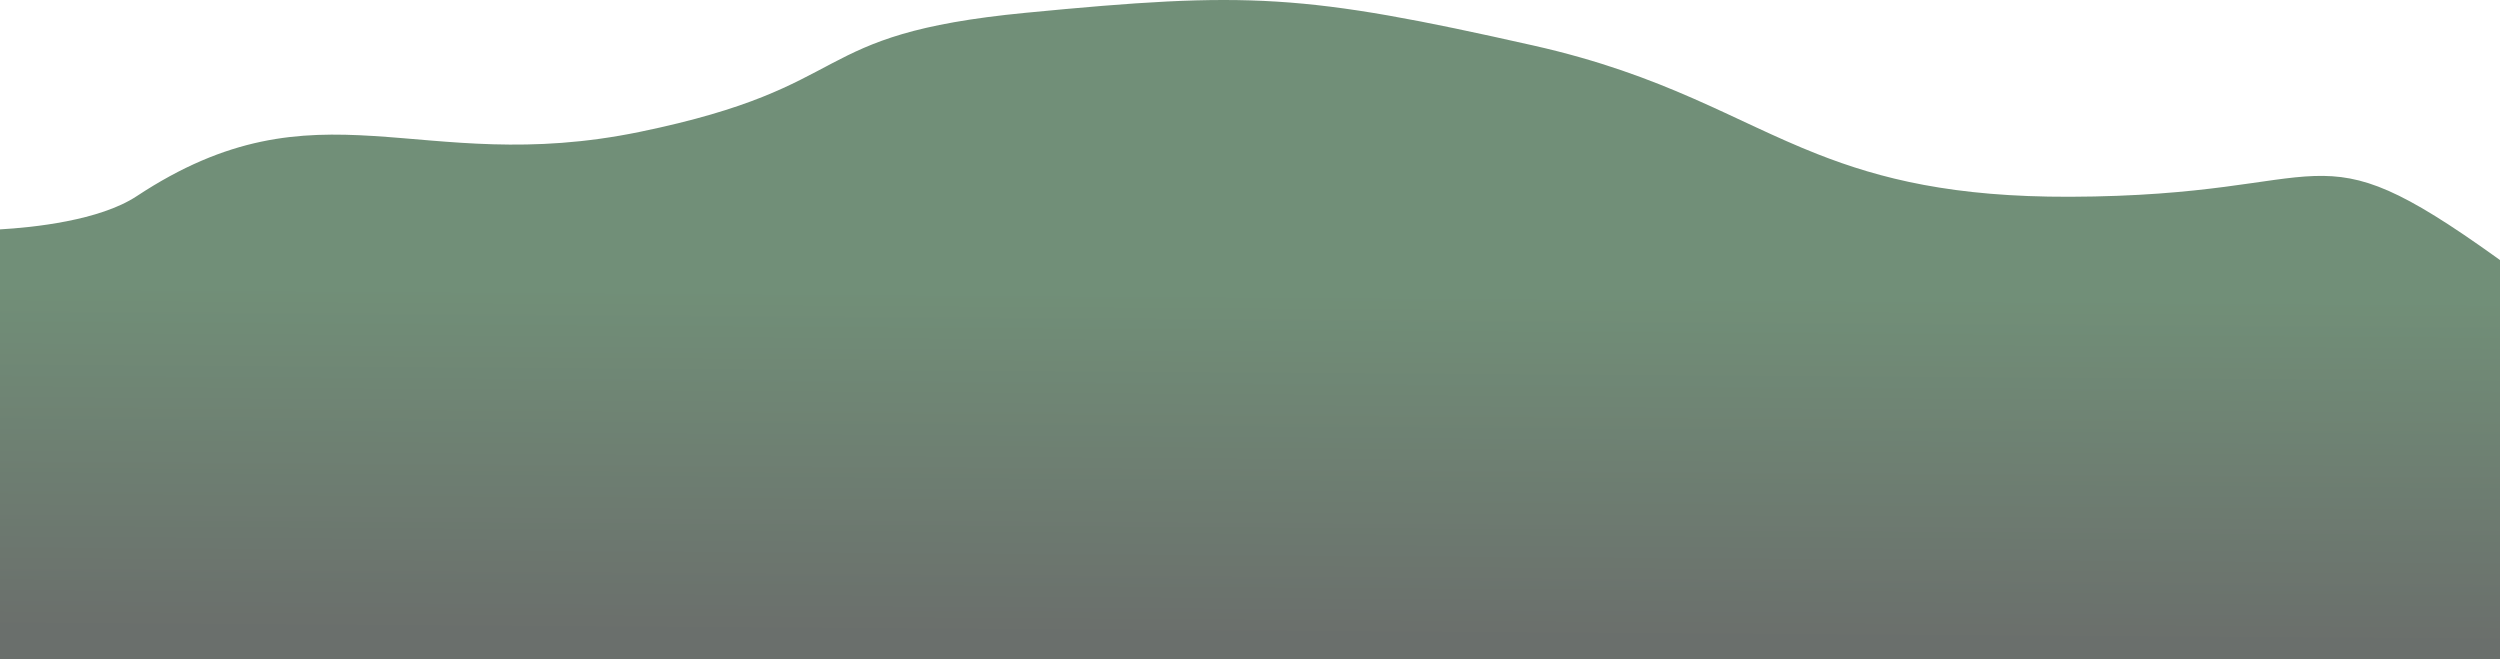 <svg id="Layer_1" data-name="Layer 1" xmlns="http://www.w3.org/2000/svg" xmlns:xlink="http://www.w3.org/1999/xlink" viewBox="0 0 2064 544.19"><defs><style>.cls-1{fill:url(#linear-gradient);}</style><linearGradient id="linear-gradient" x1="1034.51" y1="149.38" x2="1030.96" y2="700.09" gradientUnits="userSpaceOnUse"><stop offset="0" stop-color="#174822" stop-opacity="0.61"/><stop offset="0.48" stop-color="#174822" stop-opacity="0.61"/><stop offset="1" stop-color="#0c130e" stop-opacity="0.61"/></linearGradient></defs><title>footer-bg</title><path class="cls-1" d="M2064,386.43c-1-.71-1.9-1.41-2.88-2.11-156.23-111.94-127.65-50.85-352.3-50.18-95.92.28-156-14.63-208.41-35.26C1430.7,271.45,1375,233.81,1266,209.27c-190.21-42.82-234.9-44.82-419.35-27s-135,60.45-318.45,98.29-264.56-46.46-415.35,53.1C82.14,353.93,26.75,359.53,0,361.07V715.89H2064Z" transform="translate(0 -171.69)"/></svg>